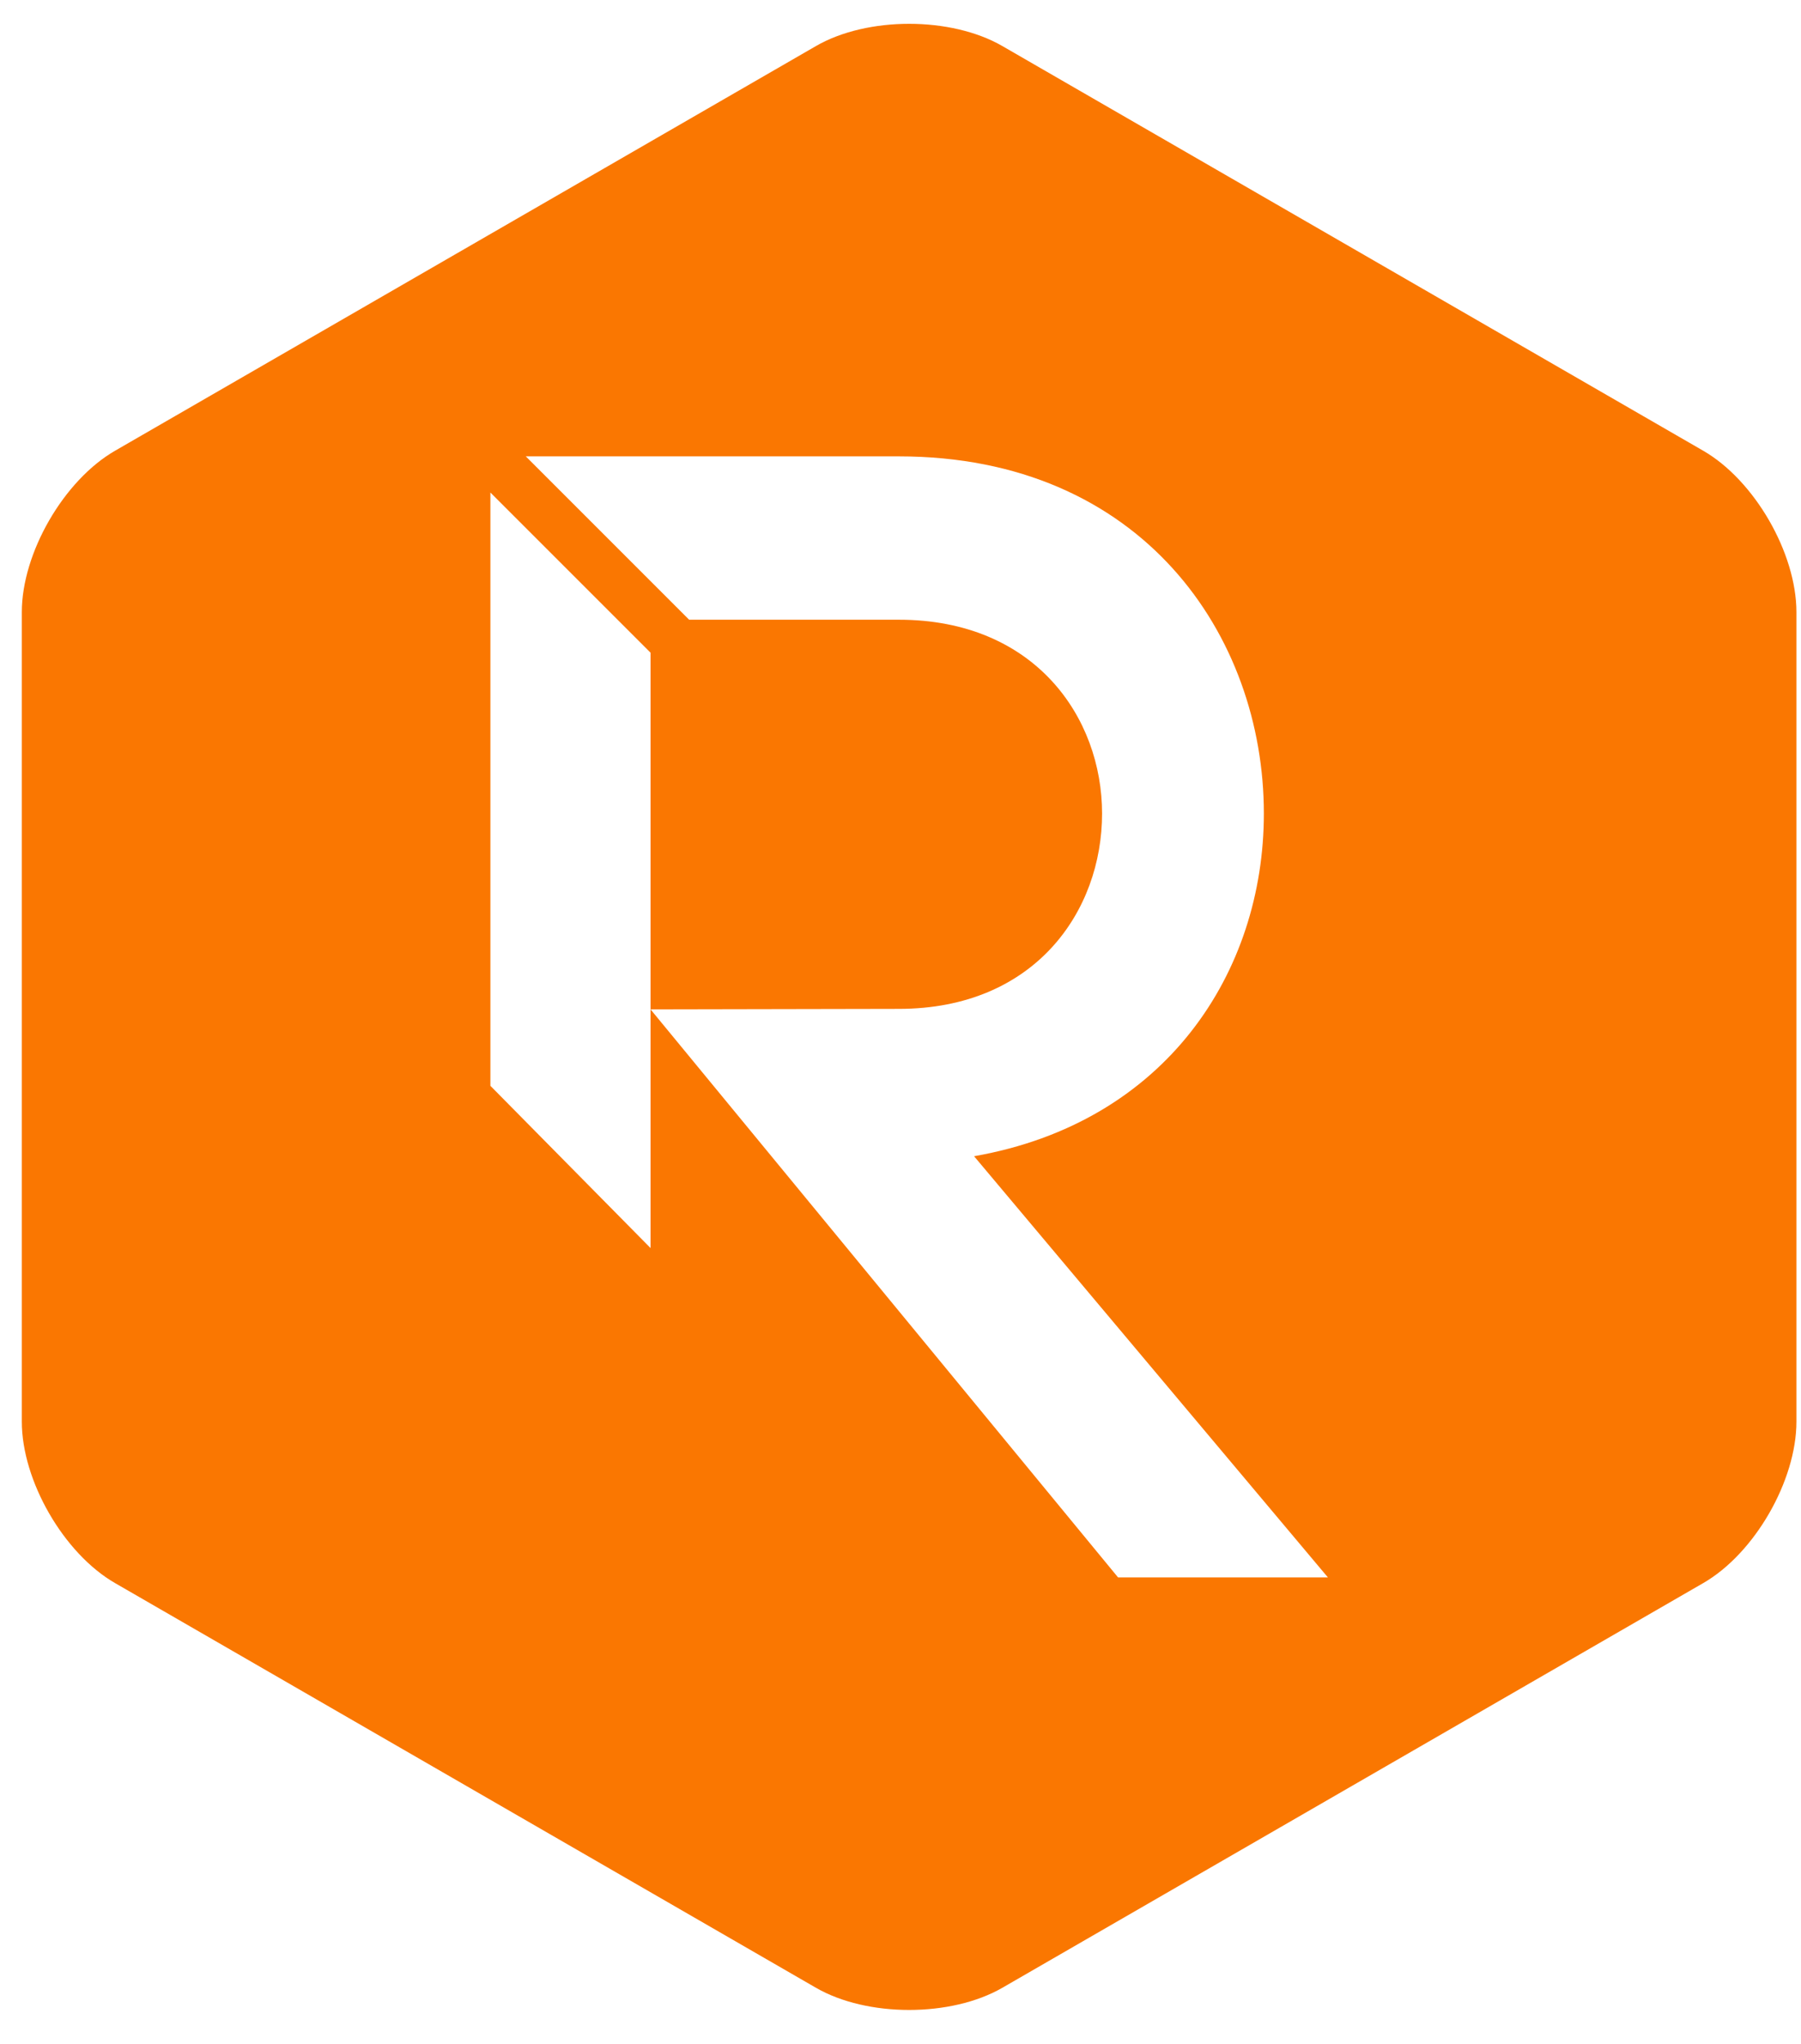 <svg width="52" height="59" viewBox="0 0 52 59" fill="none" xmlns="http://www.w3.org/2000/svg">
<path fill-rule="evenodd" clip-rule="evenodd" d="M28.94 1.329L49.179 13.014C50.657 13.868 51.868 15.964 51.868 17.673V41.042C51.868 42.752 50.658 44.849 49.179 45.702L28.94 57.387C27.46 58.24 25.039 58.24 23.56 57.387L3.32 45.702C1.841 44.849 0.63 42.752 0.63 41.042V17.673C0.63 15.964 1.841 13.868 3.32 13.014L23.56 1.329C25.039 0.474 27.46 0.474 28.94 1.329ZM18.783 29.14L32.282 45.54H38.341L28.124 33.38C33.671 32.408 36.491 28.062 36.491 23.486C36.491 18.354 32.976 13.175 25.95 13.175H15.181L19.897 17.891H25.95C29.88 17.891 31.82 20.712 31.82 23.487C31.82 26.306 29.88 29.126 25.95 29.126L18.783 29.14ZM18.783 29.14V18.843L14.159 14.219V31.347L18.783 36.031V29.14Z" fill="#FA7701"/>
</svg>
